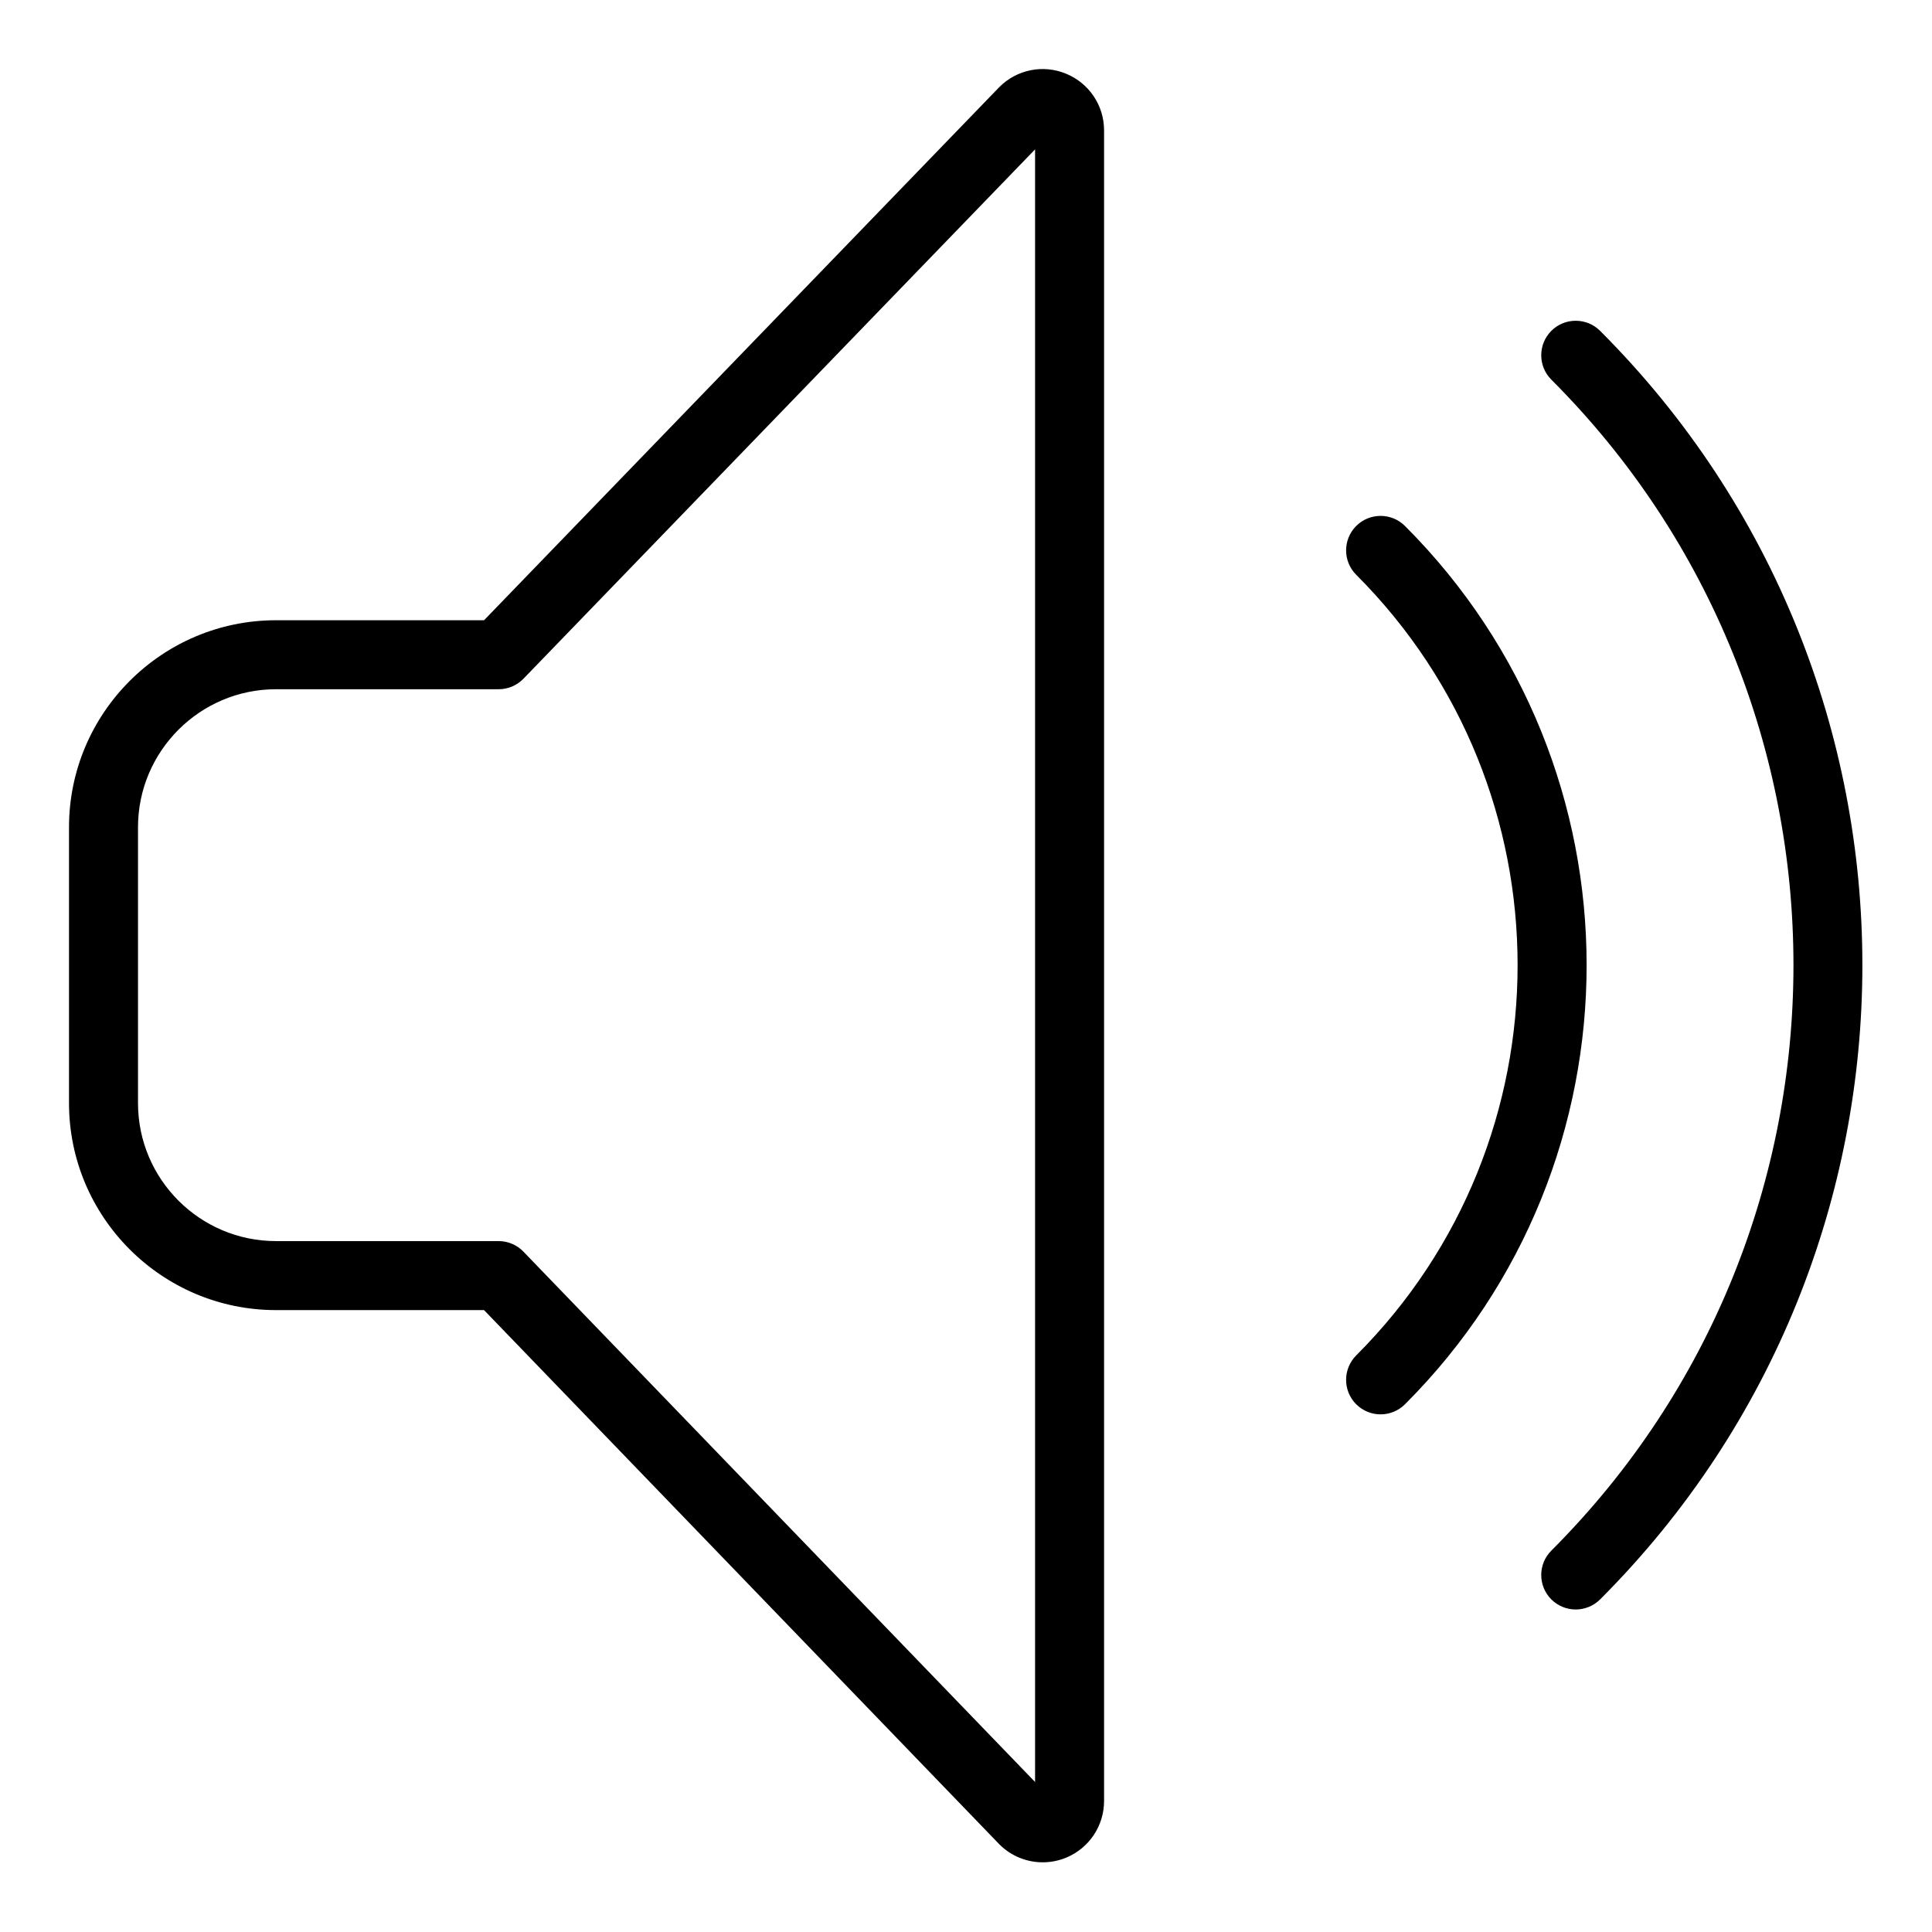 <svg width="28" height="28" viewBox="0 0 28 28" xmlns="http://www.w3.org/2000/svg"><title>audio/speaker_28</title><path d="M15.452 1.069c.333.138.549.46.549.821l0 24.21c0 .361-.215.683-.548.822-.111.046-.227.068-.342.068-.23 0-.457-.09-.627-.26l-7.469-7.743-3.015 0c-1.654 0-3-1.346-3-3l0-3.998c0-1.654 1.346-3 3-3l3.015 0 7.463-7.722.005-.005c.254-.255.635-.332.969-.193zm-.451 24.757l0-23.661-7.415 7.672c-.094.097-.224.152-.359.152l-3.227 0c-1.103 0-2 .898-2 2l0 3.998c0 1.103.897 2 2 2l3.227 0c.135 0 .265.055.359.153l7.415 7.686zm8.189-21.031c5.068 5.068 5.068 13.316 0 18.385-.098.097-.226.146-.354.146-.127 0-.255-.049-.353-.146-.195-.196-.195-.512 0-.707 4.679-4.679 4.679-12.292 0-16.971-.195-.195-.195-.512 0-.707.195-.195.512-.195.707 0zm-2.828 2.828c3.51 3.509 3.51 9.22 0 12.729-.098.097-.226.146-.354.146-.127 0-.255-.049-.353-.146-.195-.196-.195-.512 0-.708 3.119-3.119 3.119-8.195 0-11.314-.195-.195-.195-.512 0-.707.195-.195.512-.195.707 0z" fill="#000" fill-rule="evenodd"/></svg>
